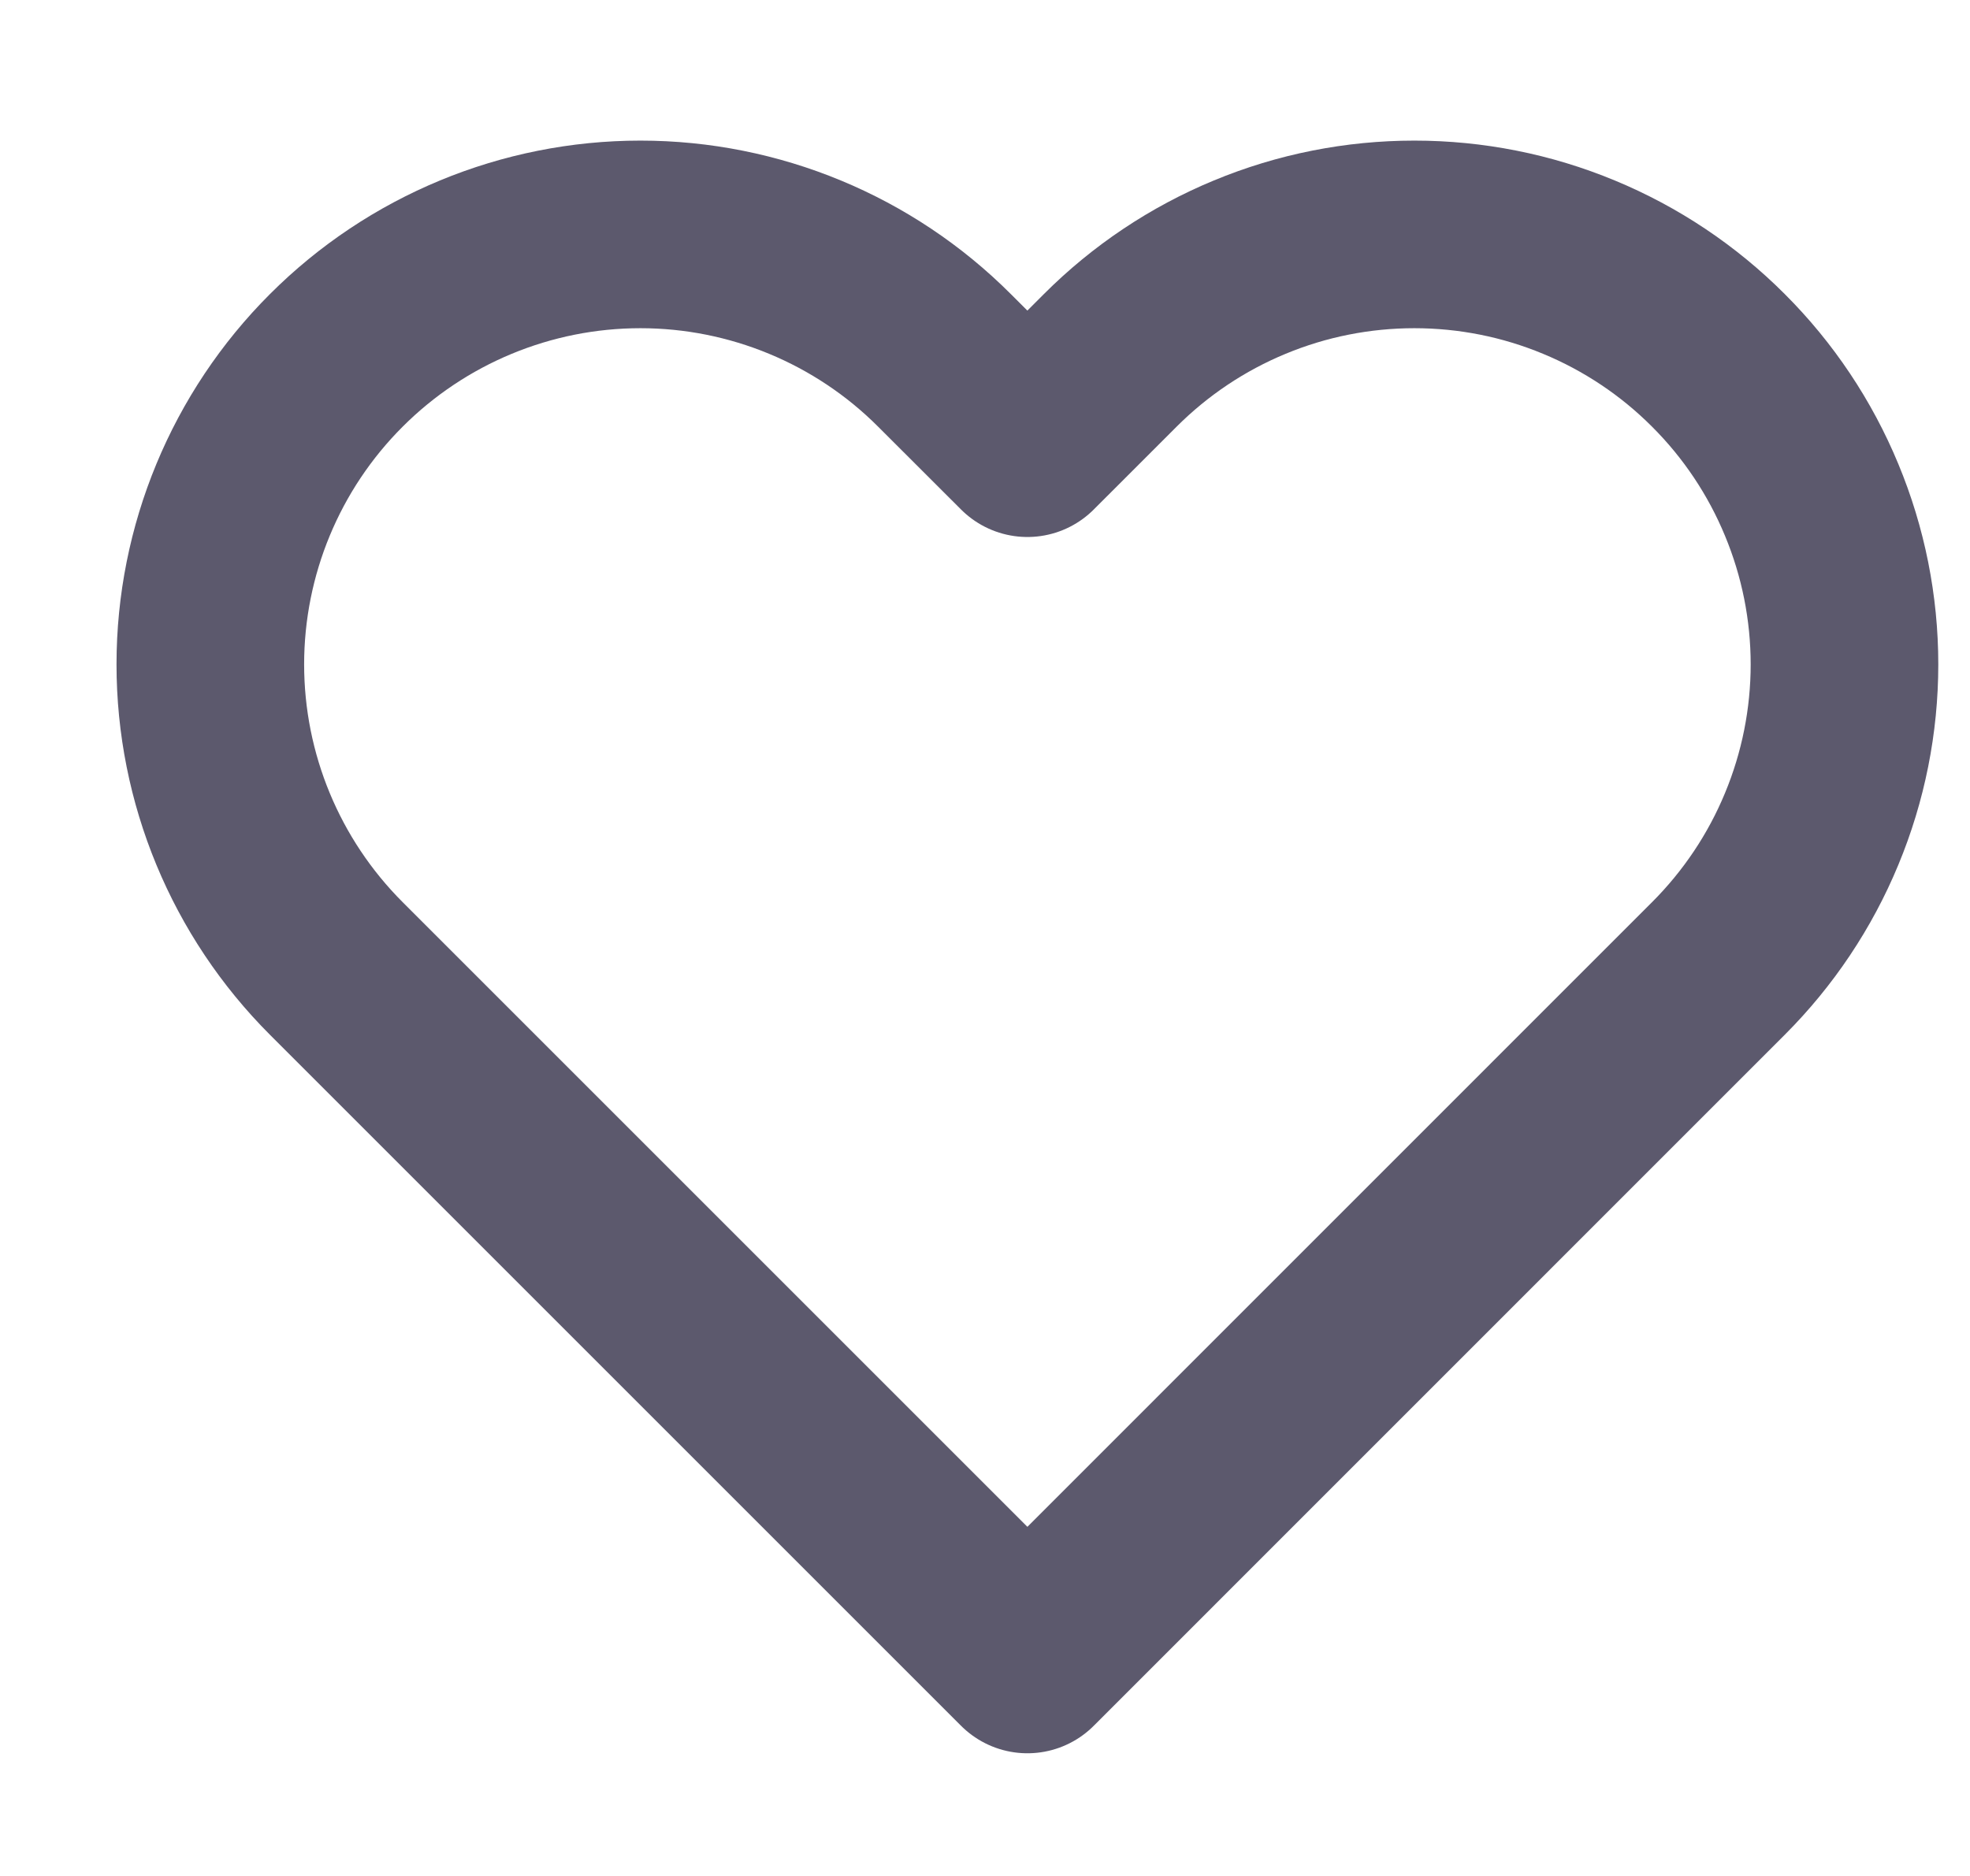<svg width="21" height="20" viewBox="0 0 21 20" fill="none" xmlns="http://www.w3.org/2000/svg">
<g clip-path="url(#clip0_311_3983)">
<path d="M18.318 3.842C17.893 3.416 17.387 3.078 16.831 2.848C16.275 2.617 15.679 2.499 15.077 2.499C14.475 2.499 13.878 2.617 13.322 2.848C12.766 3.078 12.261 3.416 11.835 3.842L10.952 4.725L10.068 3.842C9.209 2.982 8.042 2.499 6.827 2.499C5.611 2.499 4.445 2.982 3.585 3.842C2.725 4.701 2.242 5.868 2.242 7.083C2.242 8.299 2.725 9.465 3.585 10.325L4.468 11.208L10.952 17.692L17.435 11.208L18.318 10.325C18.744 9.899 19.082 9.394 19.312 8.838C19.543 8.282 19.662 7.685 19.662 7.083C19.662 6.481 19.543 5.885 19.312 5.329C19.082 4.773 18.744 4.267 18.318 3.842V3.842Z" stroke="#5C596D" stroke-width="2" stroke-linecap="round" stroke-linejoin="round"/>
</g>
<defs>
<clipPath id="clip0_311_3983">
<rect width="20" height="20" fill="white" transform="translate(0.952)"/>
</clipPath>
</defs>
</svg>
